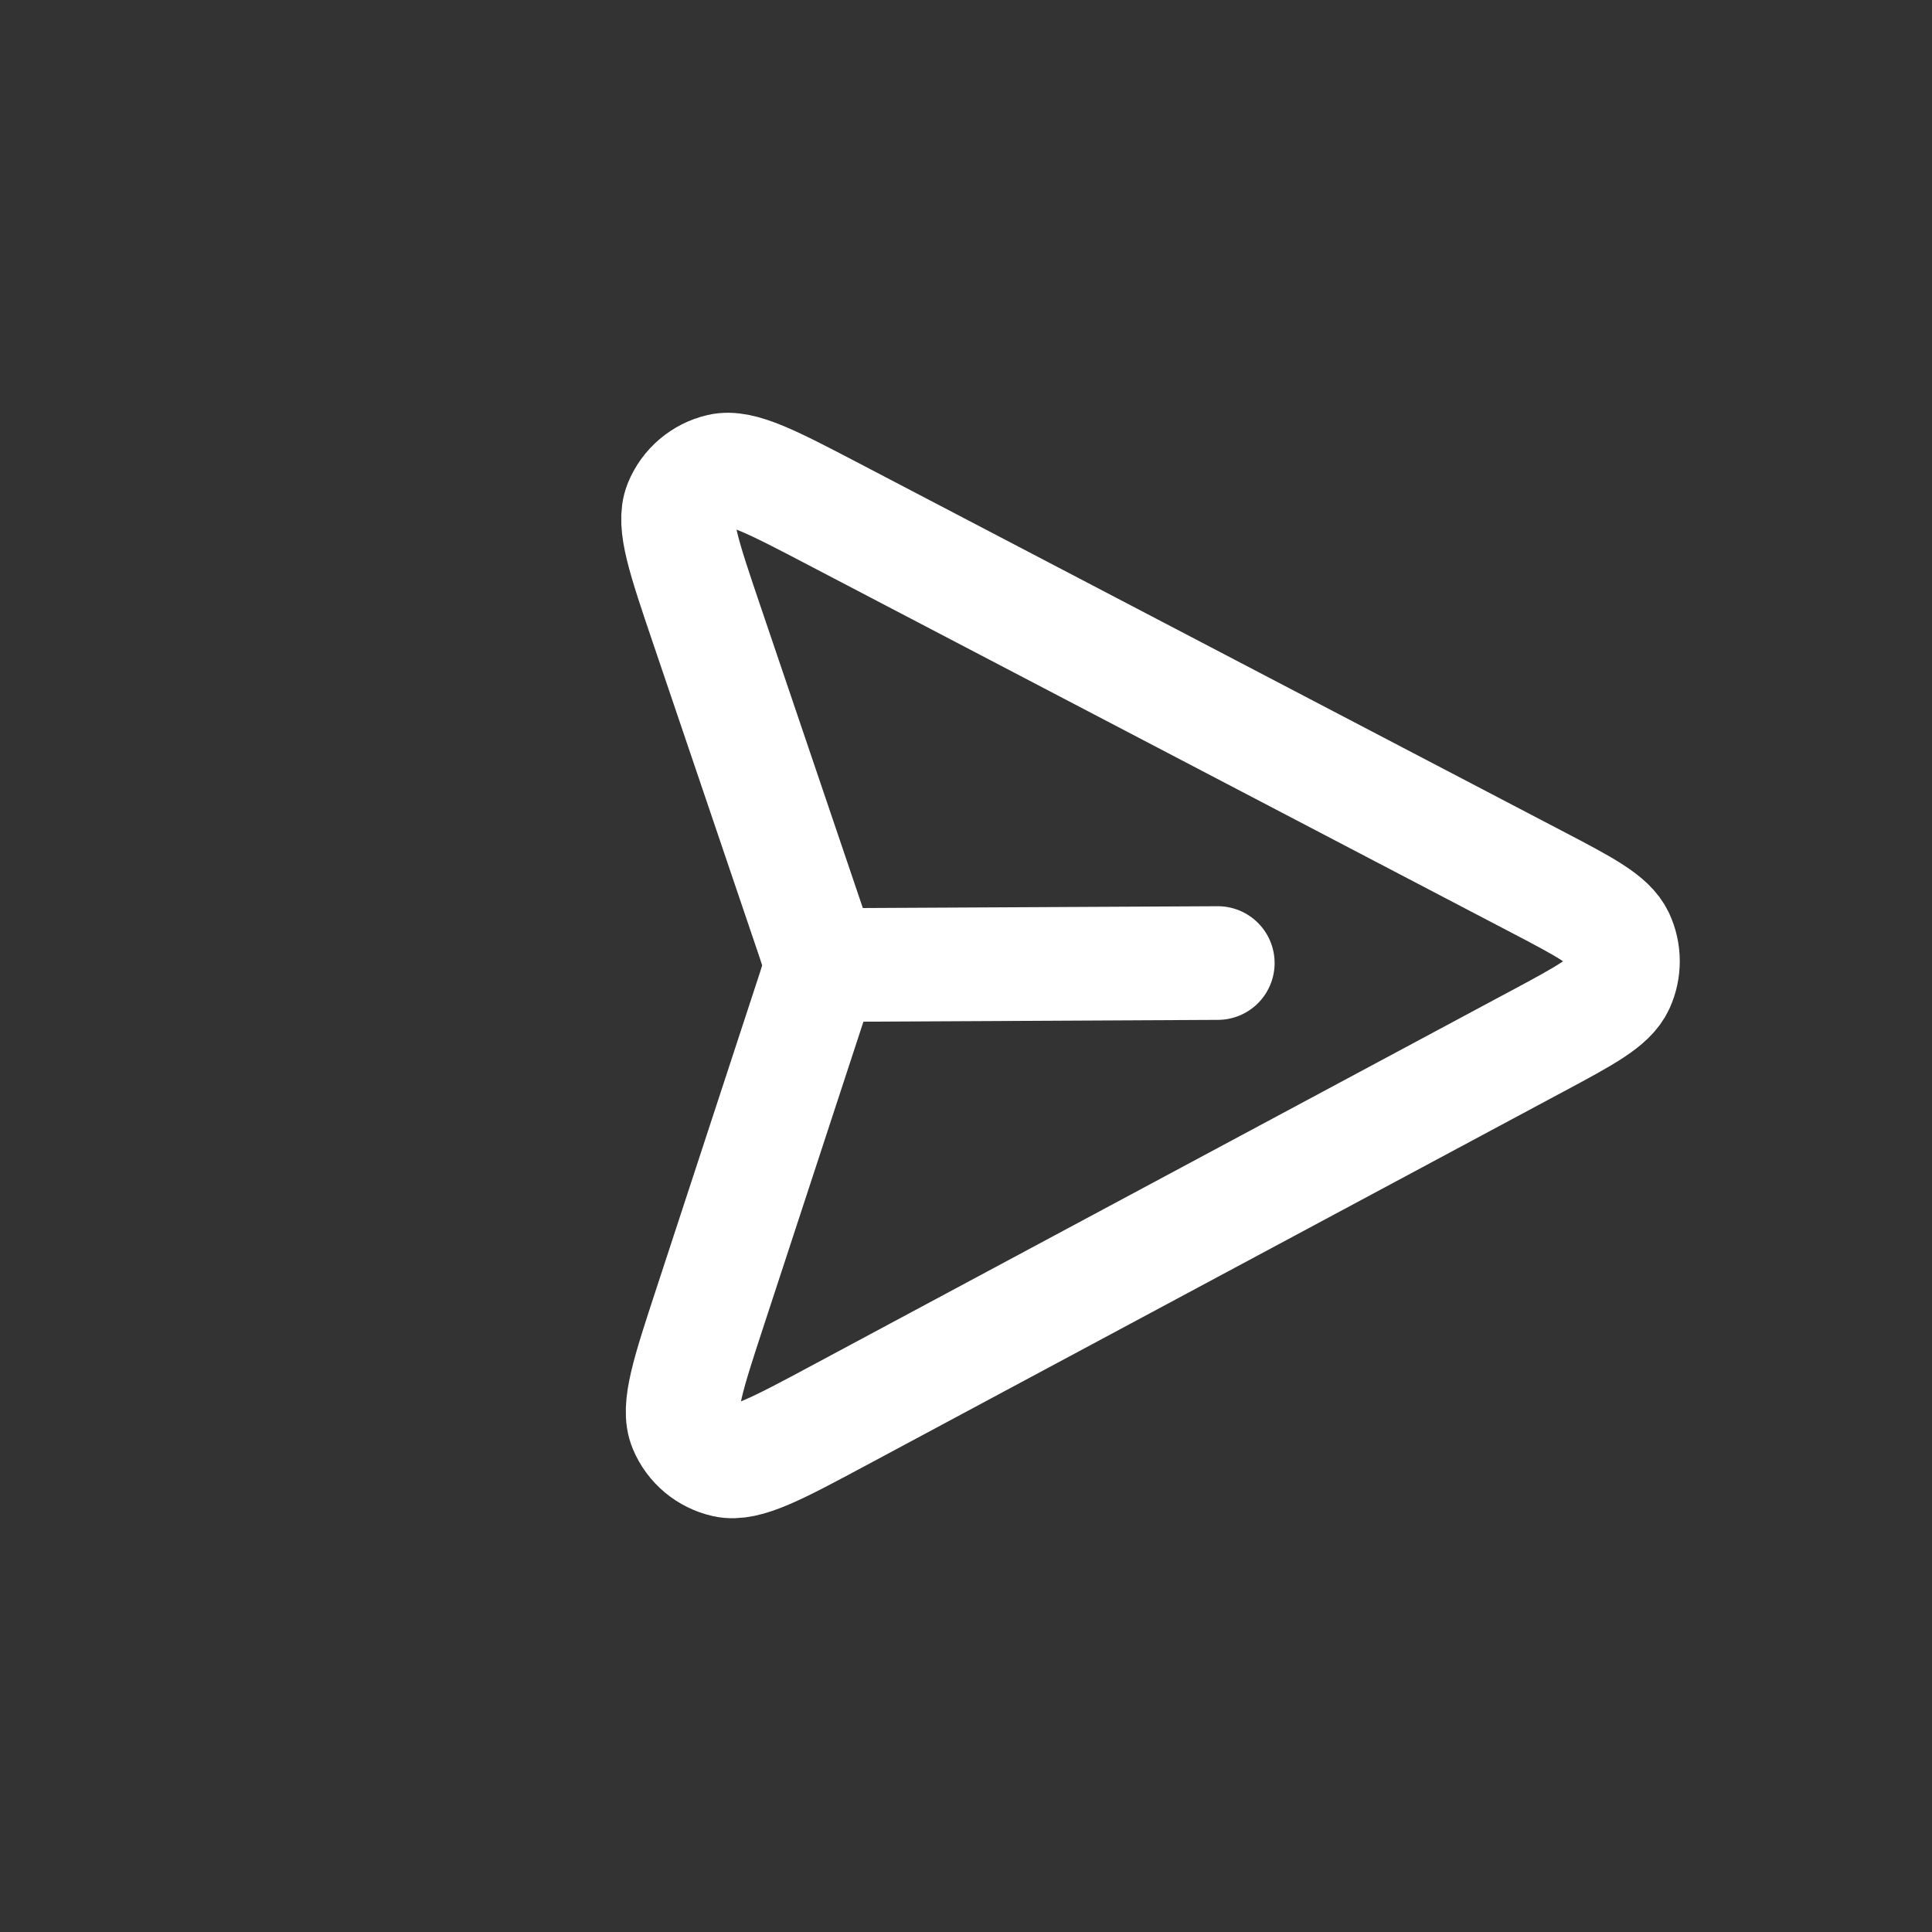 <svg width="34" height="34" viewBox="0 0 34 34" fill="none" xmlns="http://www.w3.org/2000/svg">
<rect x="0" y="0" width="34" height="34" fill="#333333" stroke="none"/>
<g clip-path="url(#clip0_45_10)">
<path d="M14.577 16.983L21.431 16.948M27.035 18.333L14.775 24.904C13.676 25.493 13.126 25.787 12.763 25.705C12.447 25.634 12.186 25.416 12.061 25.117C11.916 24.774 12.11 24.18 12.499 22.995L14.303 17.49C14.364 17.302 14.395 17.208 14.407 17.112C14.417 17.027 14.417 16.941 14.406 16.855C14.393 16.762 14.362 16.67 14.302 16.491L12.437 10.991C12.037 9.81 11.837 9.22 11.977 8.874C12.099 8.575 12.359 8.353 12.673 8.279C13.036 8.193 13.589 8.482 14.694 9.06L27.02 15.505C27.889 15.959 28.323 16.187 28.467 16.492C28.591 16.758 28.593 17.065 28.471 17.332C28.331 17.639 27.899 17.87 27.036 18.333L27.035 18.333Z" stroke="white" stroke-width="2" stroke-linecap="round" stroke-linejoin="round"/>
</g>
<defs>
<clipPath id="clip0_45_10">
<rect width="24" height="24" fill="white" transform="translate(16.884) rotate(44.708)"/>
</clipPath>
</defs>
</svg>
